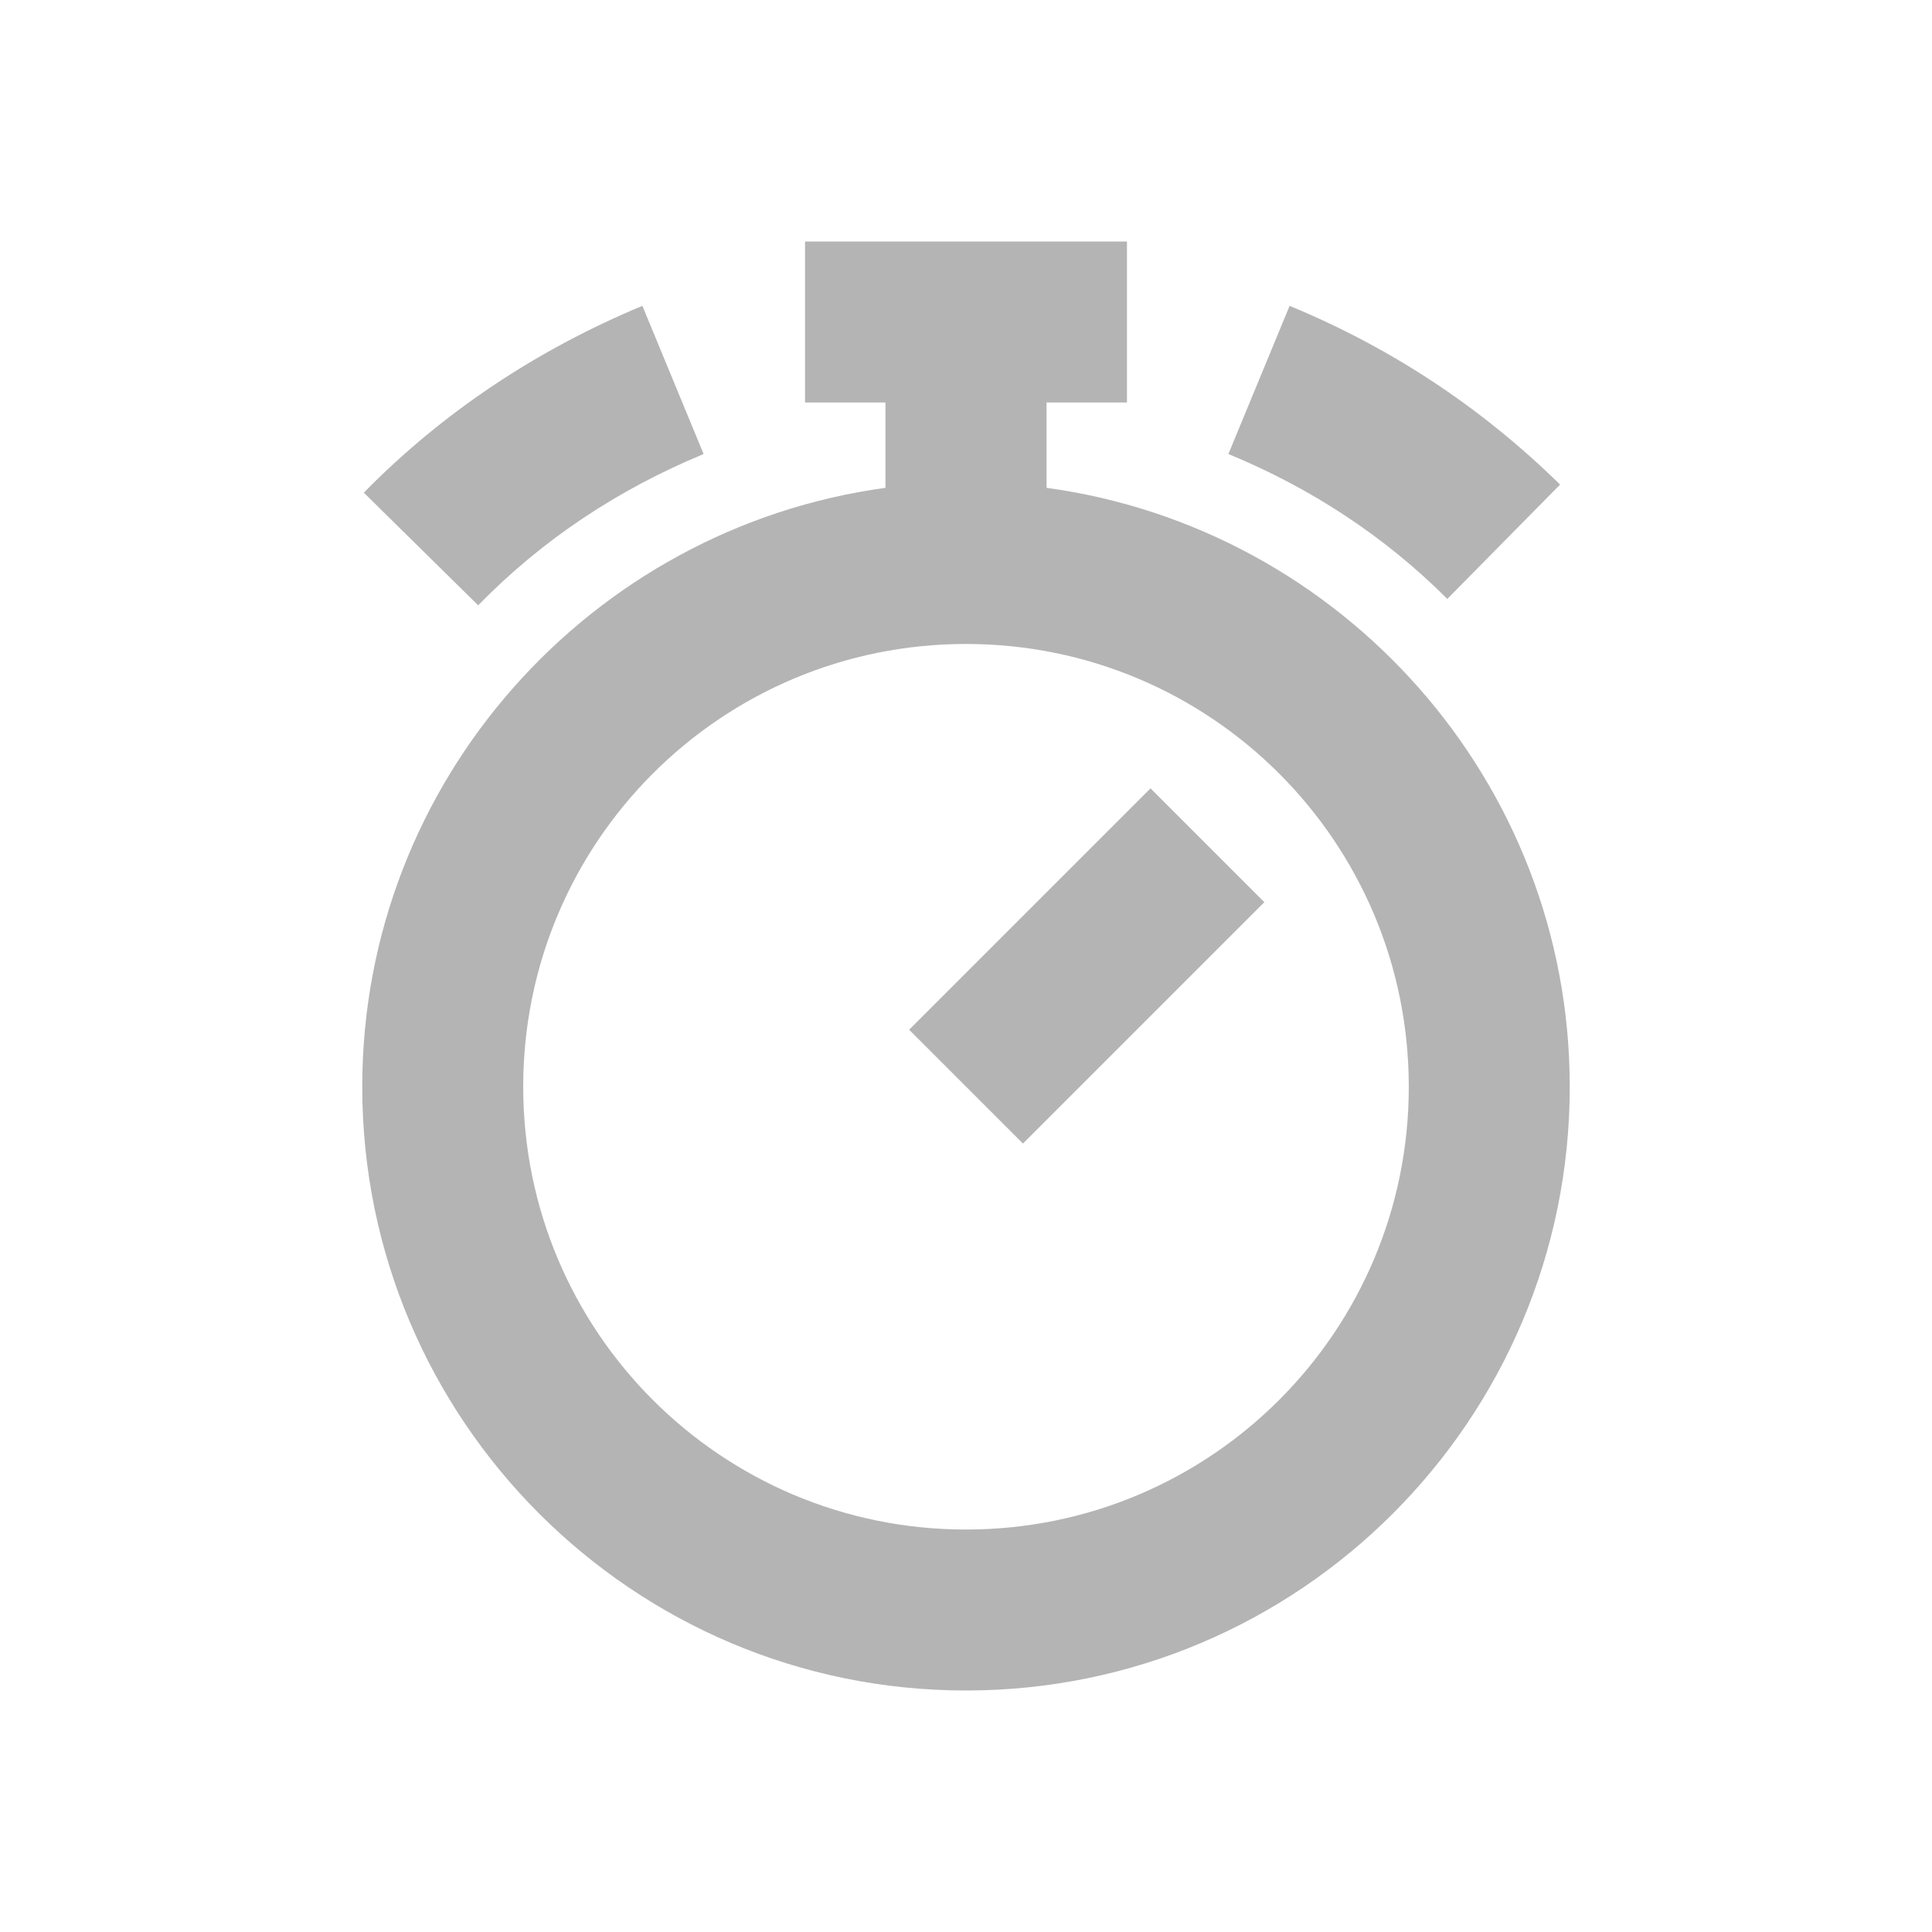 <?xml version="1.0" encoding="UTF-8" standalone="no"?>
<svg
   xmlns:dc="http://purl.org/dc/elements/1.1/"
   xmlns:cc="http://creativecommons.org/ns#"
   xmlns:rdf="http://www.w3.org/1999/02/22-rdf-syntax-ns#"
   xmlns:svg="http://www.w3.org/2000/svg"
   xmlns="http://www.w3.org/2000/svg"
   xmlns:sodipodi="http://sodipodi.sourceforge.net/DTD/sodipodi-0.dtd"
   xmlns:inkscape="http://www.inkscape.org/namespaces/inkscape"
   version="1.1"
   x="0px"
   y="0px"
   viewBox="0 0 16 16"
   enable-background="new 0 0 100 100"
   xml:space="preserve"
   id="svg11502"
   sodipodi:docname="noun_305536_cc.svg"
   width="16"
   height="16"
   inkscape:version="0.92.2 2405546, 2018-03-11"><defs
     id="defs11506" /><sodipodi:namedview
     pagecolor="#ffffff"
     bordercolor="#666666"
     borderopacity="1"
     objecttolerance="10"
     gridtolerance="10"
     guidetolerance="10"
     inkscape:pageopacity="0"
     inkscape:pageshadow="2"
     inkscape:window-width="1600"
     inkscape:window-height="882"
     id="namedview11504"
     showgrid="false"
     inkscape:zoom="5.3400704"
     inkscape:cx="46.20989"
     inkscape:cy="9.786758"
     inkscape:window-x="0"
     inkscape:window-y="18"
     inkscape:window-maximized="0"
     inkscape:current-layer="svg11502" /><path
     d="M 8.667,4.04 V 3.333 H 9.333 V 2 H 6.667 V 3.333 H 7.333 V 4.04 C 4.893,4.373 3,6.467 3,9 c 0,2.76 2.24,5 5,5 2.76,0 5,-2.24 5,-5 C 13,6.467 11.107,4.373 8.667,4.04 Z M 8,12.667 c -2.027,0 -3.667,-1.64 -3.667,-3.667 0,-2.027 1.64,-3.667 3.667,-3.667 2.027,0 3.667,1.64 3.667,3.667 0,2.027 -1.64,3.667 -3.667,3.667 z"
     id="path11490"
     inkscape:connector-curvature="0"
     style="fill:#b4b4b4;fill-opacity:1;stroke-width:0.133" /><path
     d="M 3.013,4.08 3.96,5.013 C 4.493,4.467 5.12,4.053 5.827,3.76 L 5.32,2.533 c -0.867,0.36 -1.653,0.88 -2.307,1.547 z"
     id="path11492"
     inkscape:connector-curvature="0"
     style="fill:#b4b4b4;fill-opacity:1;stroke-width:0.133" /><path
     d="m 12.92,4.013 c -0.653,-0.64 -1.4,-1.133 -2.24,-1.48 L 10.173,3.76 c 0.68,0.28 1.293,0.68 1.813,1.2 z"
     id="path11494"
     inkscape:connector-curvature="0"
     style="fill:#b4b4b4;fill-opacity:1;stroke-width:0.133" /><rect
     x="-12.687"
     y="-0.707"
     transform="rotate(-135.004)"
     width="1.333"
     height="2.827"
     id="rect11496"
     style="fill:#b4b4b4;fill-opacity:1;stroke-width:0.133" /></svg>